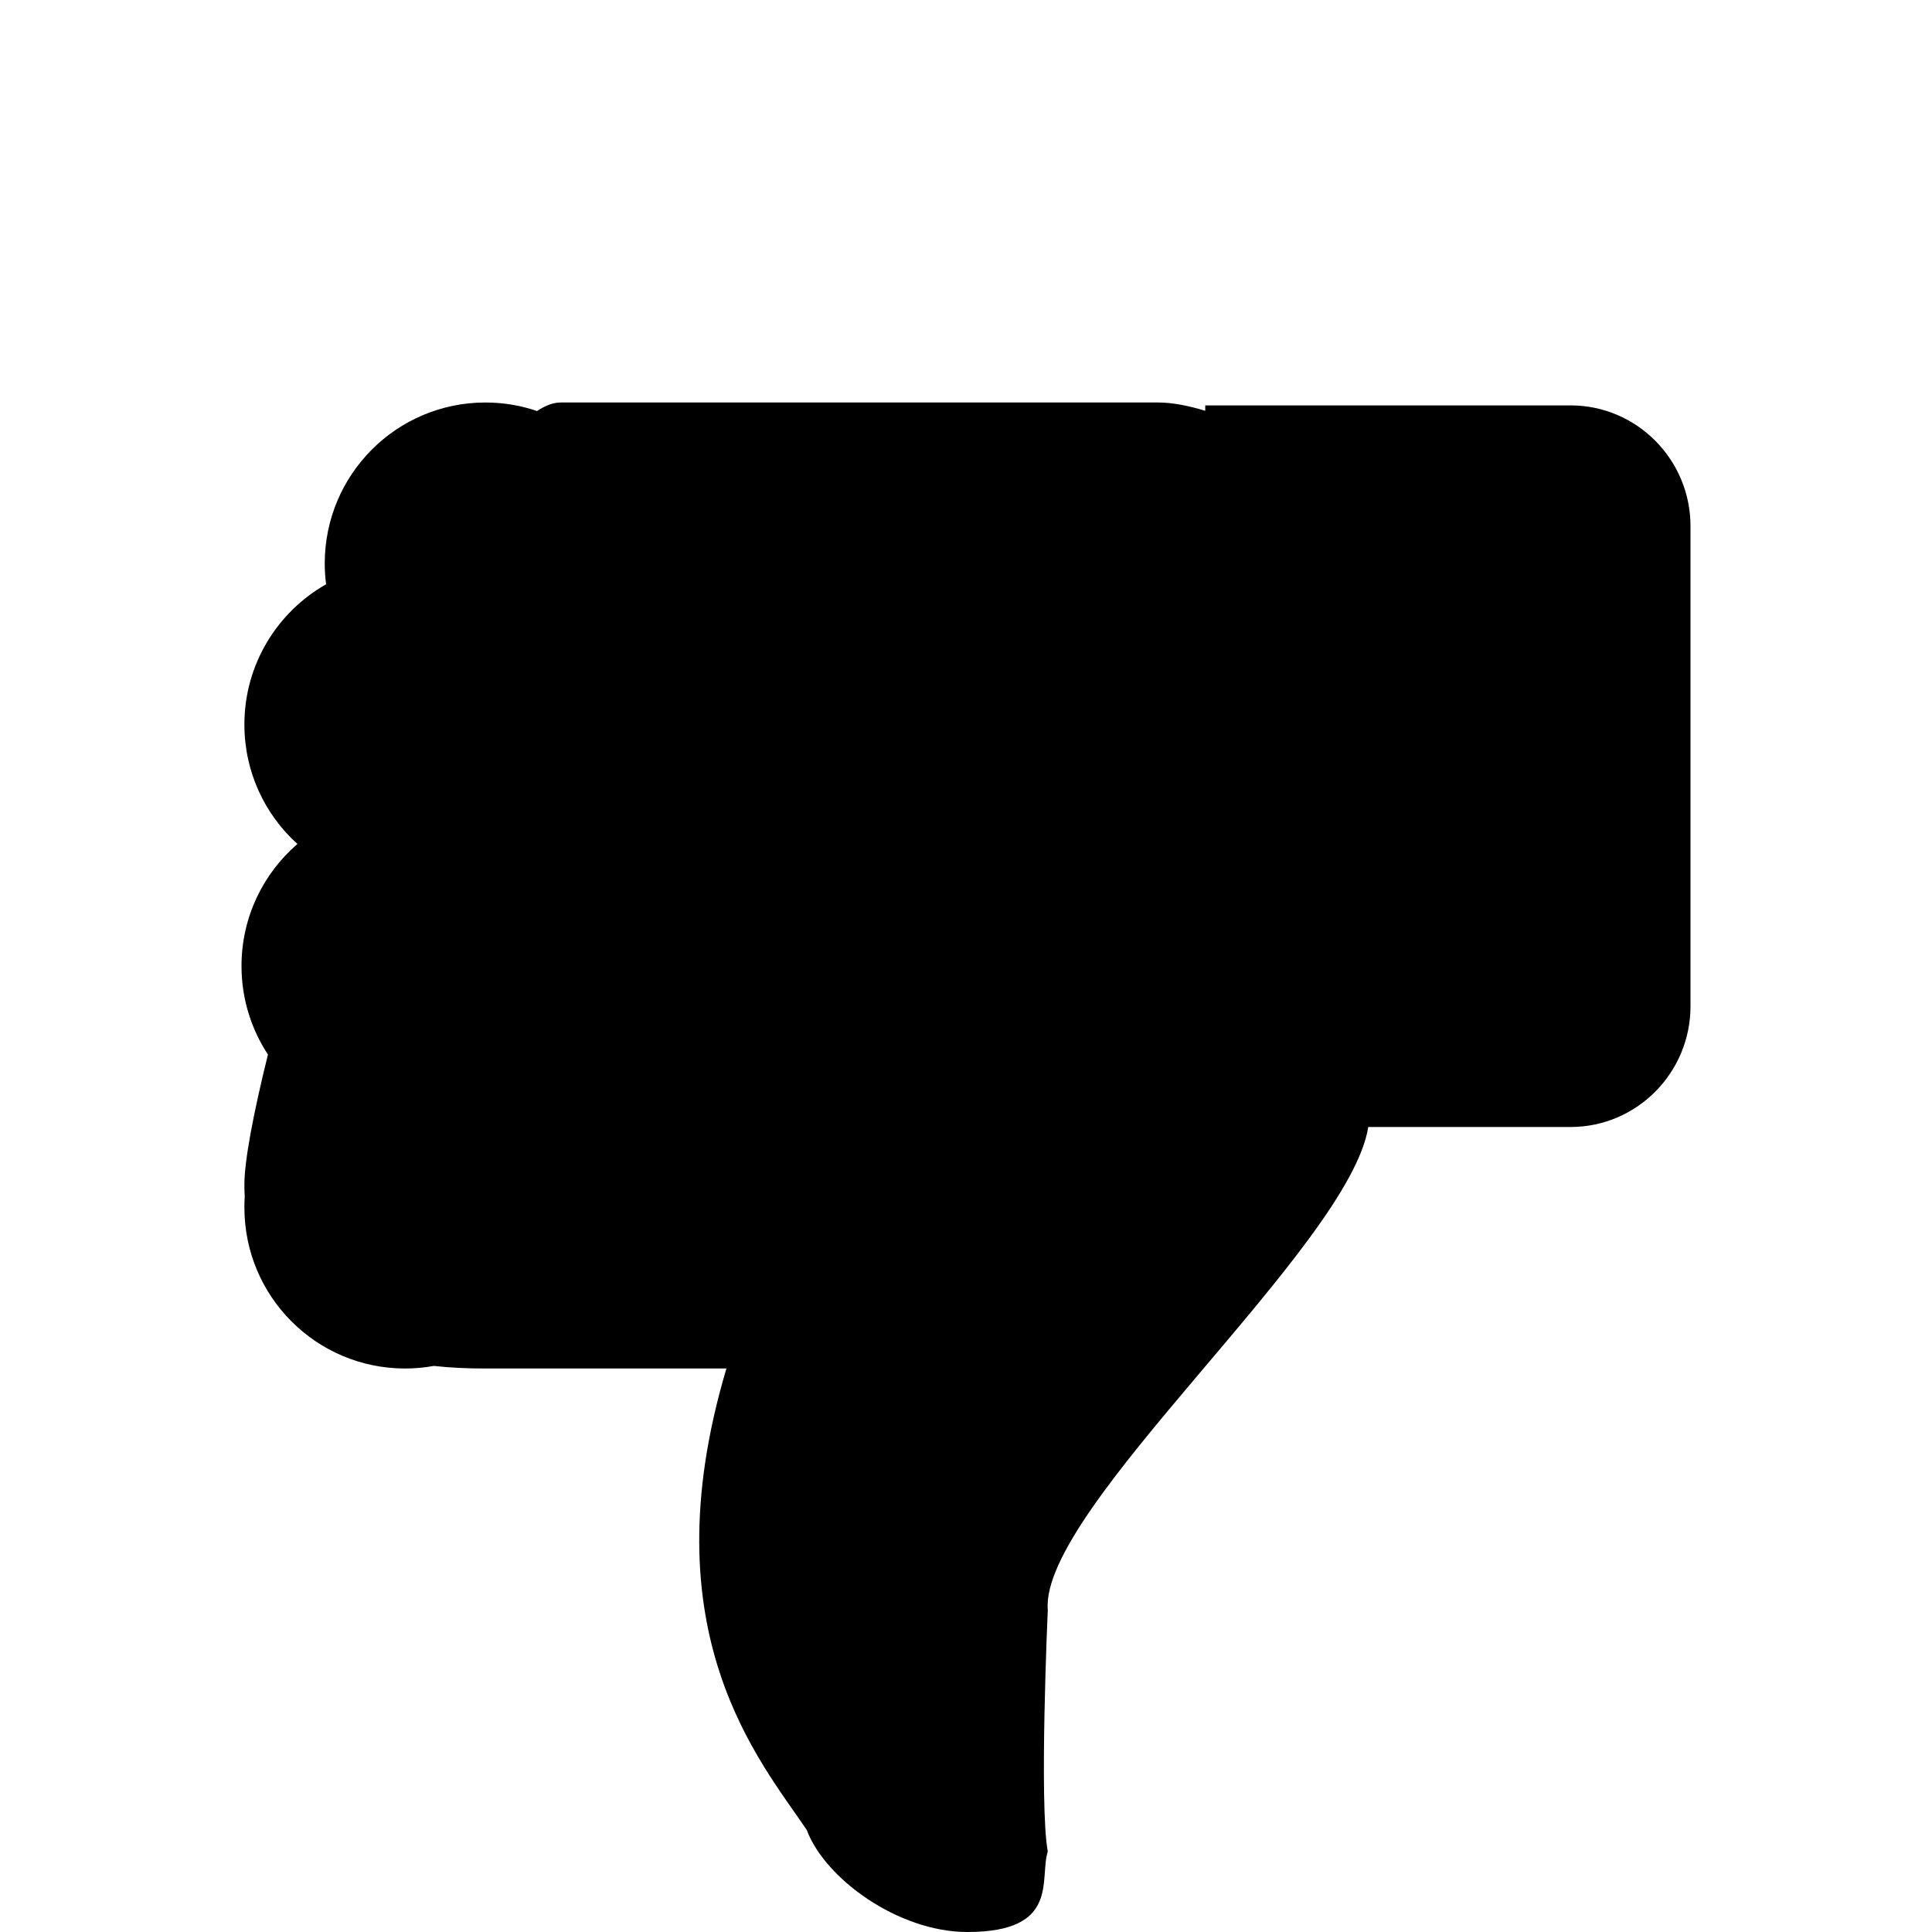 <?xml version="1.0" encoding="UTF-8" standalone="no"?>
<svg
   xmlns:sketch="http://www.bohemiancoding.com/sketch/ns"
   xmlns:dc="http://purl.org/dc/elements/1.1/"
   xmlns:cc="http://creativecommons.org/ns#"
   xmlns:rdf="http://www.w3.org/1999/02/22-rdf-syntax-ns#"
   xmlns:svg="http://www.w3.org/2000/svg"
   xmlns="http://www.w3.org/2000/svg"
   xmlns:sodipodi="http://sodipodi.sourceforge.net/DTD/sodipodi-0.dtd"
   xmlns:inkscape="http://www.inkscape.org/namespaces/inkscape"
   width="24"
   height="24"
   viewBox="0 0 24 24"
   version="1.1"
   id="svg3120"
   inkscape:version="0.48.4 r9939"
   sodipodi:docname="dislike.svg">
  <sodipodi:namedview
     pagecolor="#ffffff"
     bordercolor="#666666"
     borderopacity="1"
     objecttolerance="10"
     gridtolerance="10"
     guidetolerance="10"
     inkscape:pageopacity="0"
     inkscape:pageshadow="2"
     inkscape:window-width="1375"
     inkscape:window-height="925"
     id="namedview3131"
     showgrid="false"
     inkscape:zoom="12.421053"
     inkscape:cx="9"
     inkscape:cy="9.5"
     inkscape:window-x="0"
     inkscape:window-y="0"
     inkscape:window-maximized="0"
     inkscape:current-layer="svg3120" />
  <!-- Generator: Sketch 3.2.2 (9983) - http://www.bohemiancoding.com/sketch -->
  <title
     id="title3122">Rectangle 521</title>
  <desc
     id="desc3124">Created with Sketch.</desc>
  <defs
     id="defs3126" />
  <g
     id="Staffs"
     sketch:type="MSPage"
     style="fill:none;stroke:none"
     transform="matrix(0.998,0,0,1,3.036,5)">
    <g
       id="Oval-93-+-Rectangle-520"
       sketch:type="MSLayerGroup"
       transform="matrix(-1,0,0,-1,32,31)"
       style="fill:#000000">
      <path
         d="M 28.357,30.894 C 28.254,30.963 28.156,31 28.062,31 l -7.438,0 c -0.17,0 -0.371,-0.038 -0.584,-0.103 l 0,0.067 -4.548,0 C 14.669,30.964 14,30.29 14,29.464 l 0,-5.963 C 14,22.672 14.67,22 15.493,22 l 2.518,0 0,0 C 18.245,20.517 22.106,17.258 22,16 c 0,0 0.109,-2.413 0,-3 0.109,-0.34 -0.158,-1 1,-1 0.866,0 1.776,0.667 2,1.267 0.569,0.847 1.983,2.442 1,5.733 l 3,0 c 0.227,-6.82e-4 0.441,0.01 0.642,0.032 C 29.758,19.011 29.878,19 30,19 c 1.105,0 2,0.895 2,2 0,0.044 -0.001,0.088 -0.004,0.132 l 0,0 c 0.003,0.052 0.004,0.104 0.004,0.157 0,0.284 -0.108,0.866 -0.293,1.611 l 0,0 c 0.208,0.316 0.329,0.694 0.329,1.1 0,0.606 -0.27,1.149 -0.696,1.516 C 31.746,25.882 32,26.411 32,27 32,27.747 31.59,28.398 30.983,28.742 30.994,28.826 31,28.913 31,29 c 0,1.105 -0.895,2 -2,2 -0.225,0 -0.441,-0.037 -0.643,-0.106 z"
         id="Rectangle-521"
         sketch:type="MSShapeGroup"
         inkscape:connector-curvature="0" />
    </g>
  </g>
</svg>
